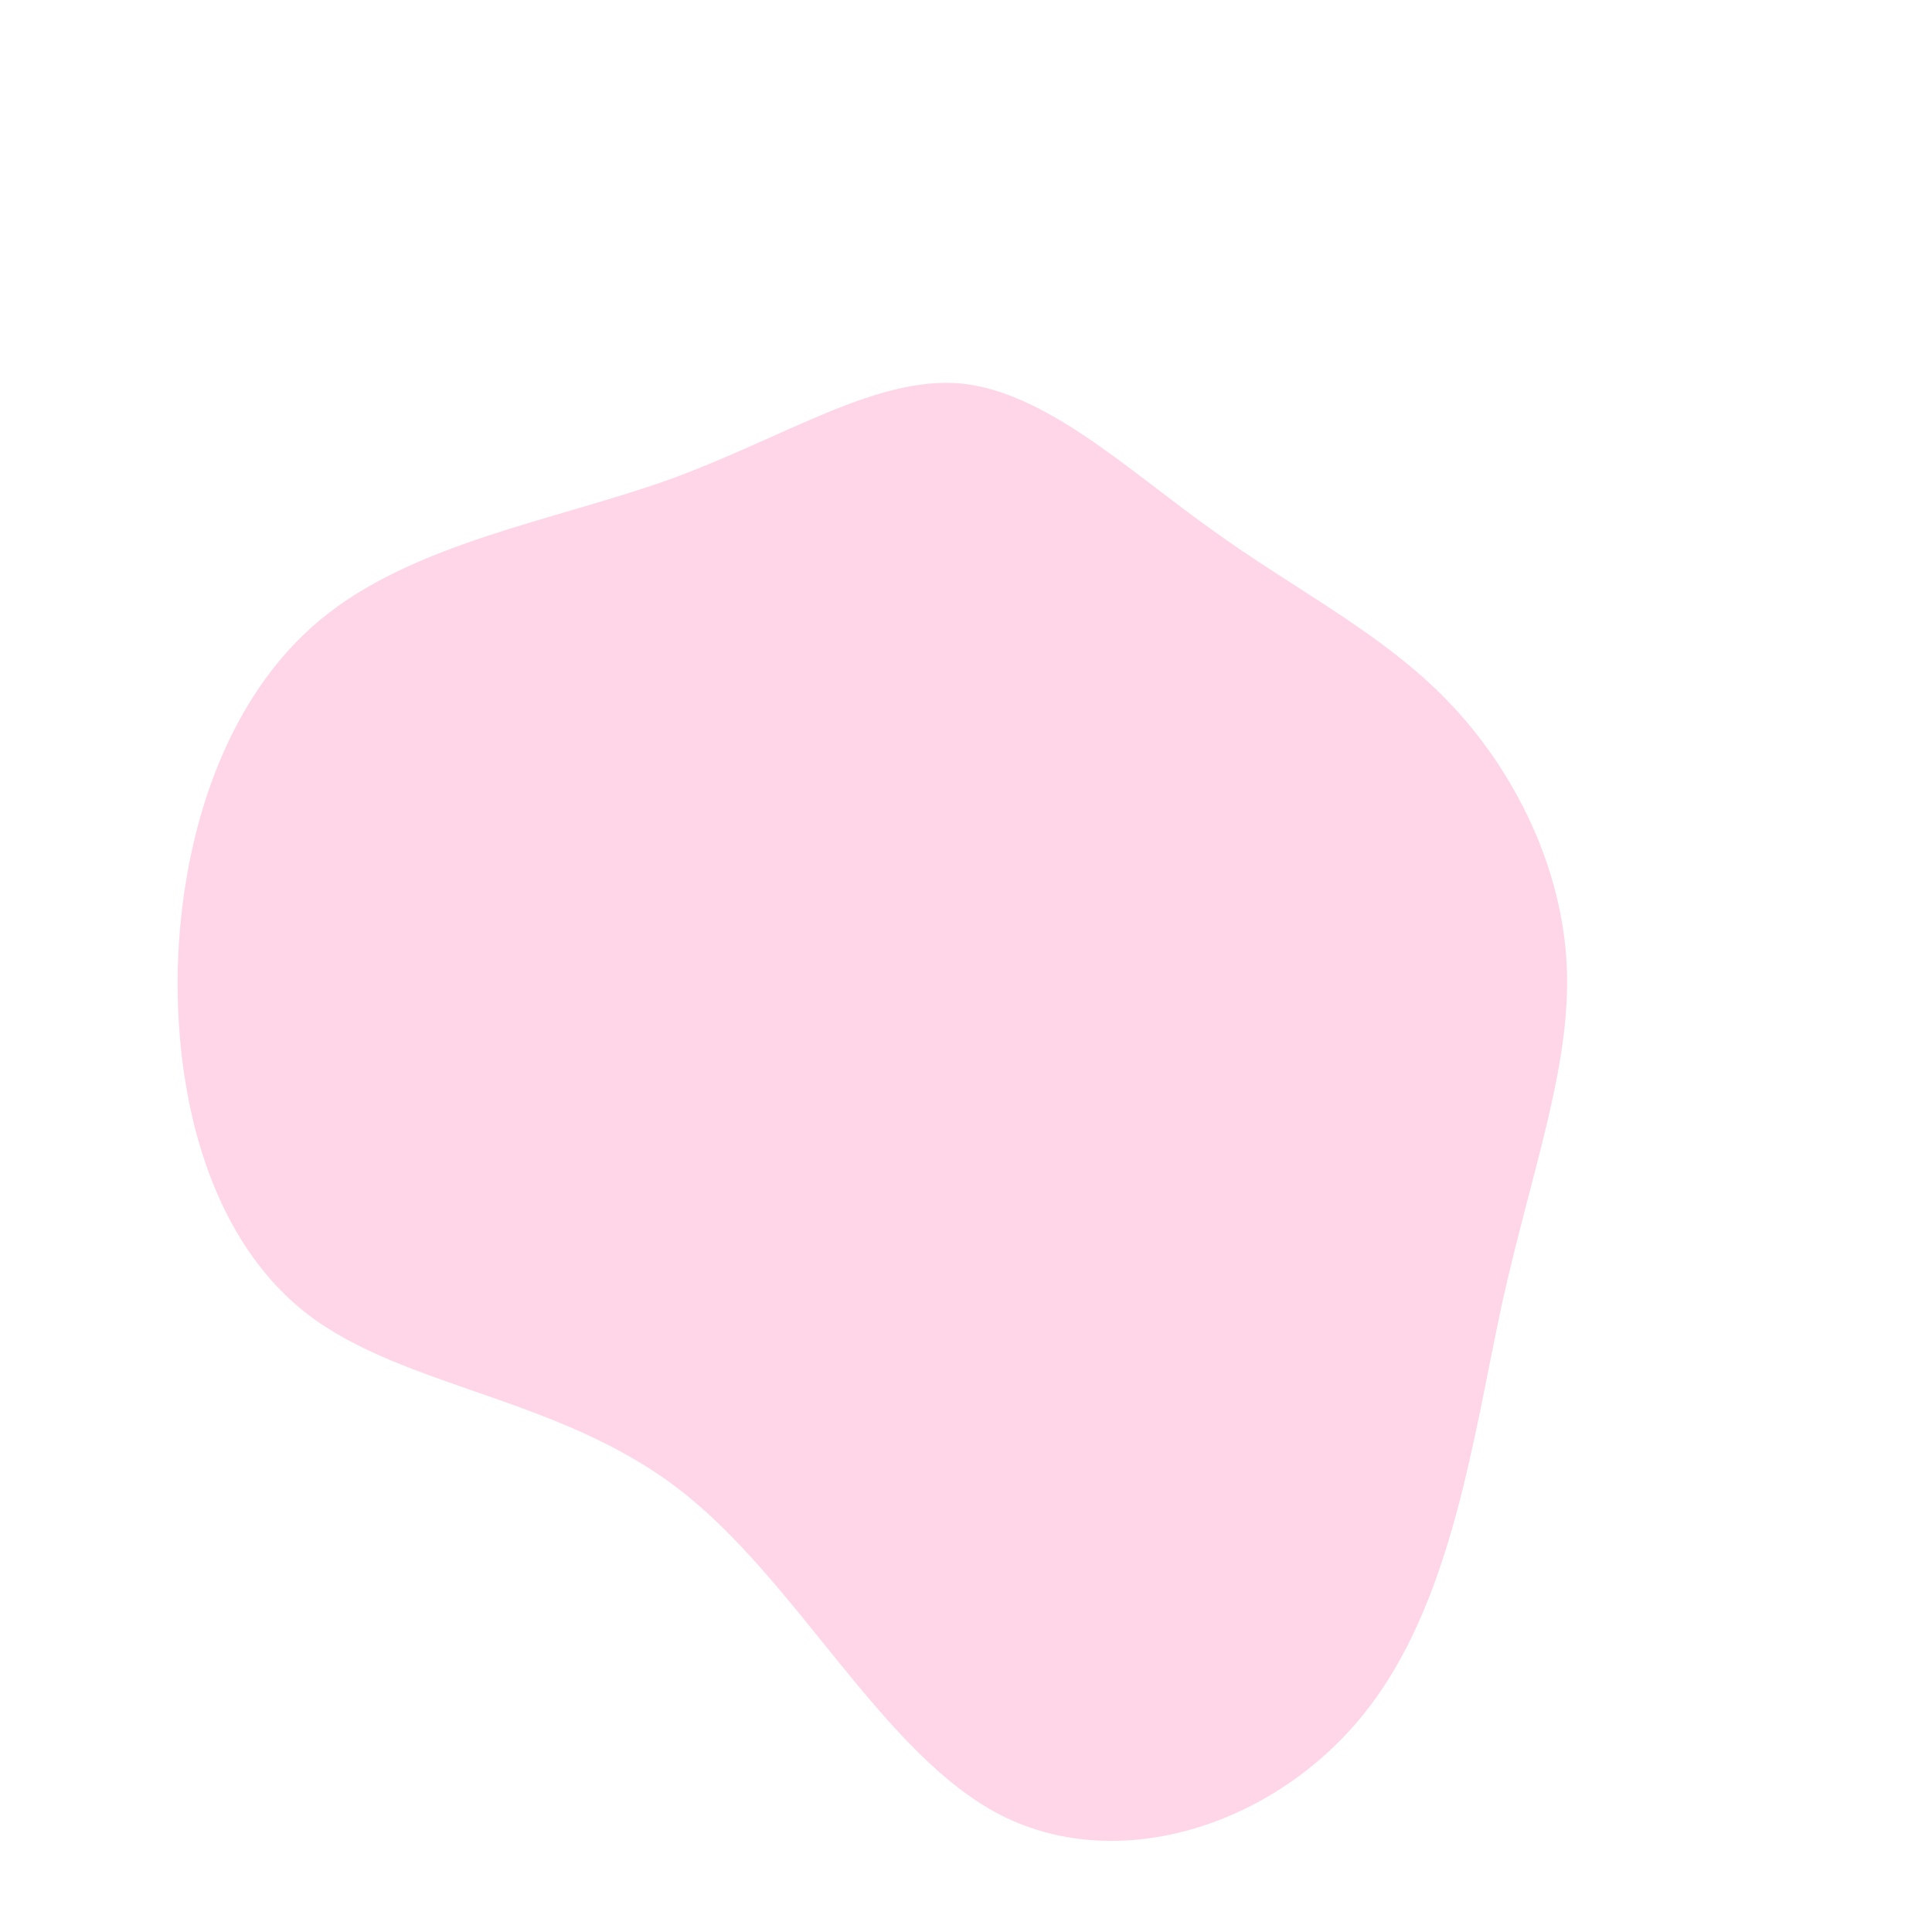 <?xml version="1.0" standalone="no"?>
<svg viewBox="0 0 200 200" xmlns="http://www.w3.org/2000/svg">
  <path fill="#FFD6E8" d="M25.4,-45.2C34.1,-38.9,43.1,-34.5,50,-27.3C56.9,-20.1,61.8,-10,62.2,0.2C62.6,10.5,58.6,21,55.5,34.9C52.5,48.8,50.3,66.1,41.2,77.4C32.1,88.8,16,94.2,3.6,87.9C-8.7,81.6,-17.5,63.5,-29.8,54.1C-42.2,44.6,-58.1,43.7,-68.1,36.1C-78,28.5,-81.9,14.3,-81.6,0.2C-81.2,-13.8,-76.6,-27.7,-66.9,-35.8C-57.3,-43.8,-42.6,-46.1,-30.6,-50.4C-18.6,-54.8,-9.3,-61.1,-0.5,-60.3C8.3,-59.4,16.7,-51.4,25.4,-45.2Z" transform="translate(100 100)" />
</svg>
